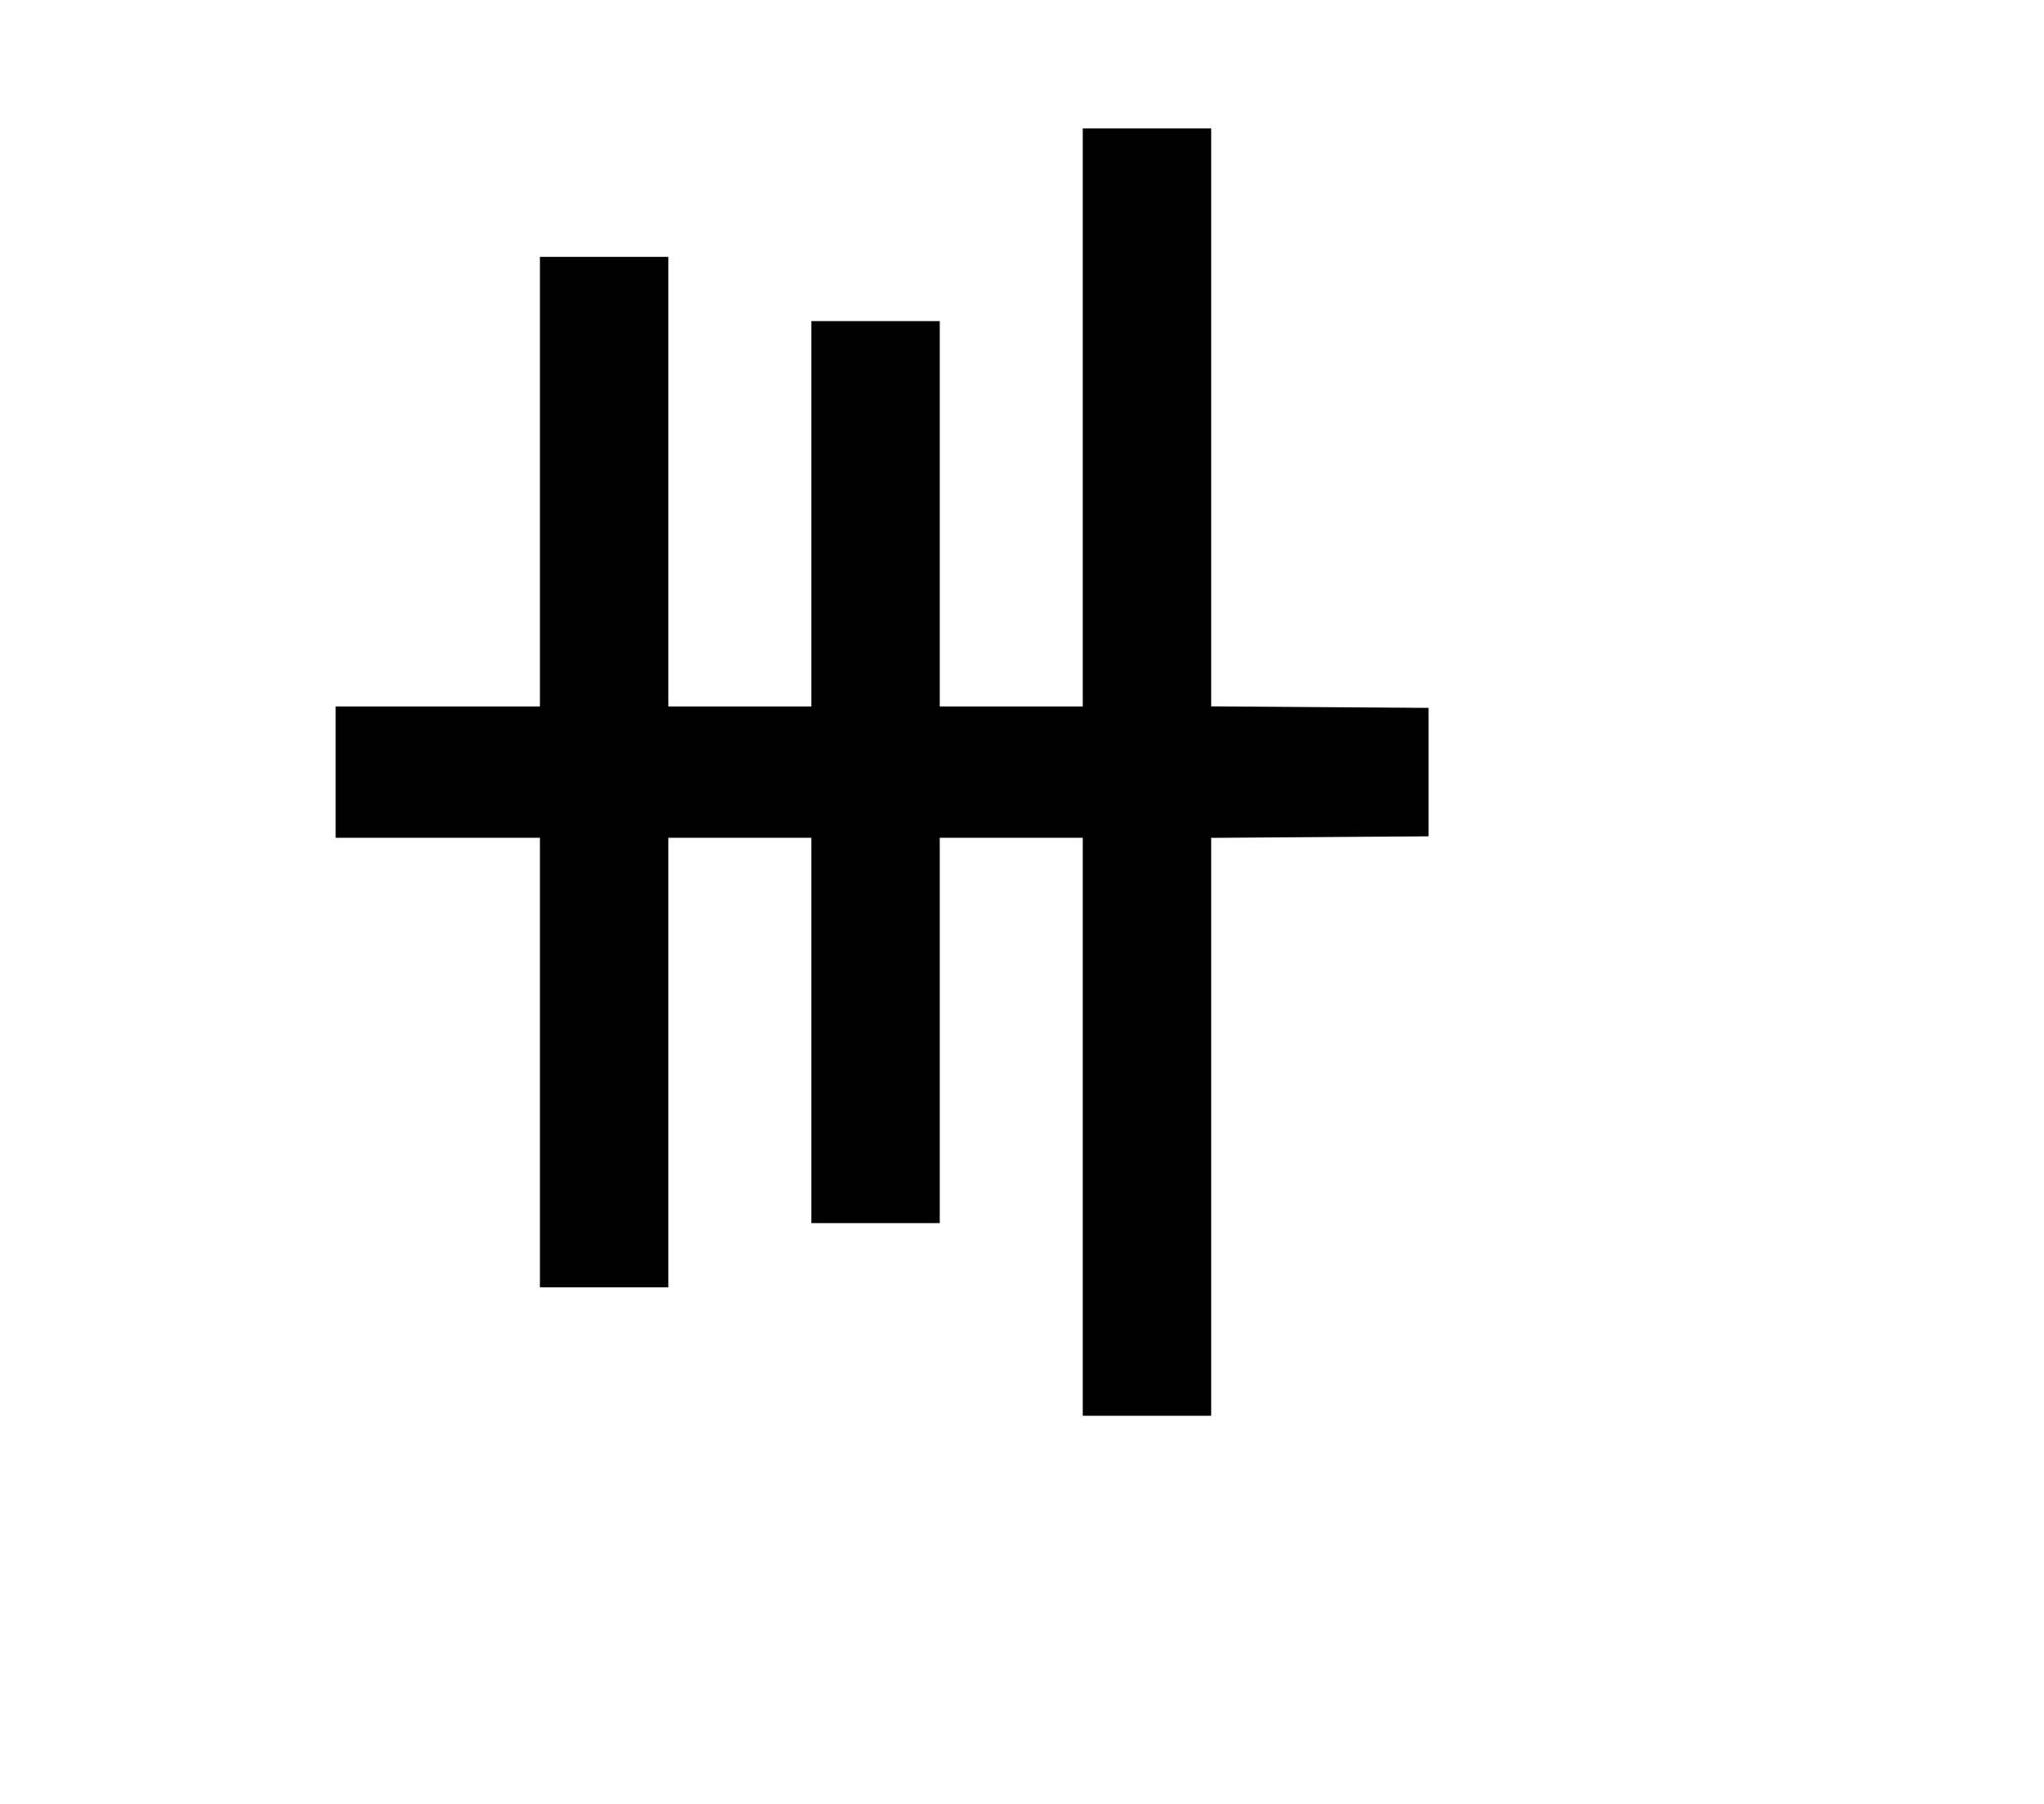 <svg width="136mm" height="120mm" version="1.1" viewBox="0 0 600 529.412" xmlns="http://www.w3.org/2000/svg"><path d="M317.836 122.508 L 317.836 207.321 296.847 207.321 L 275.857 207.321 275.857 150.779 L 275.857 94.237 257.010 94.237 L 238.163 94.237 238.163 150.779 L 238.163 207.321 217.173 207.321 L 196.184 207.321 196.184 141.356 L 196.184 75.390 177.337 75.390 L 158.489 75.390 158.489 141.356 L 158.489 207.321 128.505 207.321 L 98.520 207.321 98.520 226.597 L 98.520 245.873 128.505 245.873 L 158.489 245.873 158.489 311.839 L 158.489 377.805 177.337 377.805 L 196.184 377.805 196.184 311.839 L 196.184 245.873 217.173 245.873 L 238.163 245.873 238.163 302.415 L 238.163 358.957 257.010 358.957 L 275.857 358.957 275.857 302.415 L 275.857 245.873 296.847 245.873 L 317.836 245.873 317.836 330.686 L 317.836 415.500 336.683 415.500 L 355.531 415.500 355.531 330.697 L 355.531 245.894 387.443 245.669 L 419.355 245.445 419.355 226.597 L 419.355 207.750 387.443 207.525 L 355.531 207.301 355.531 122.498 L 355.531 37.695 336.683 37.695 L 317.836 37.695 317.836 122.508 " stroke="none" fill-rule="evenodd" fill="black"></path></svg>